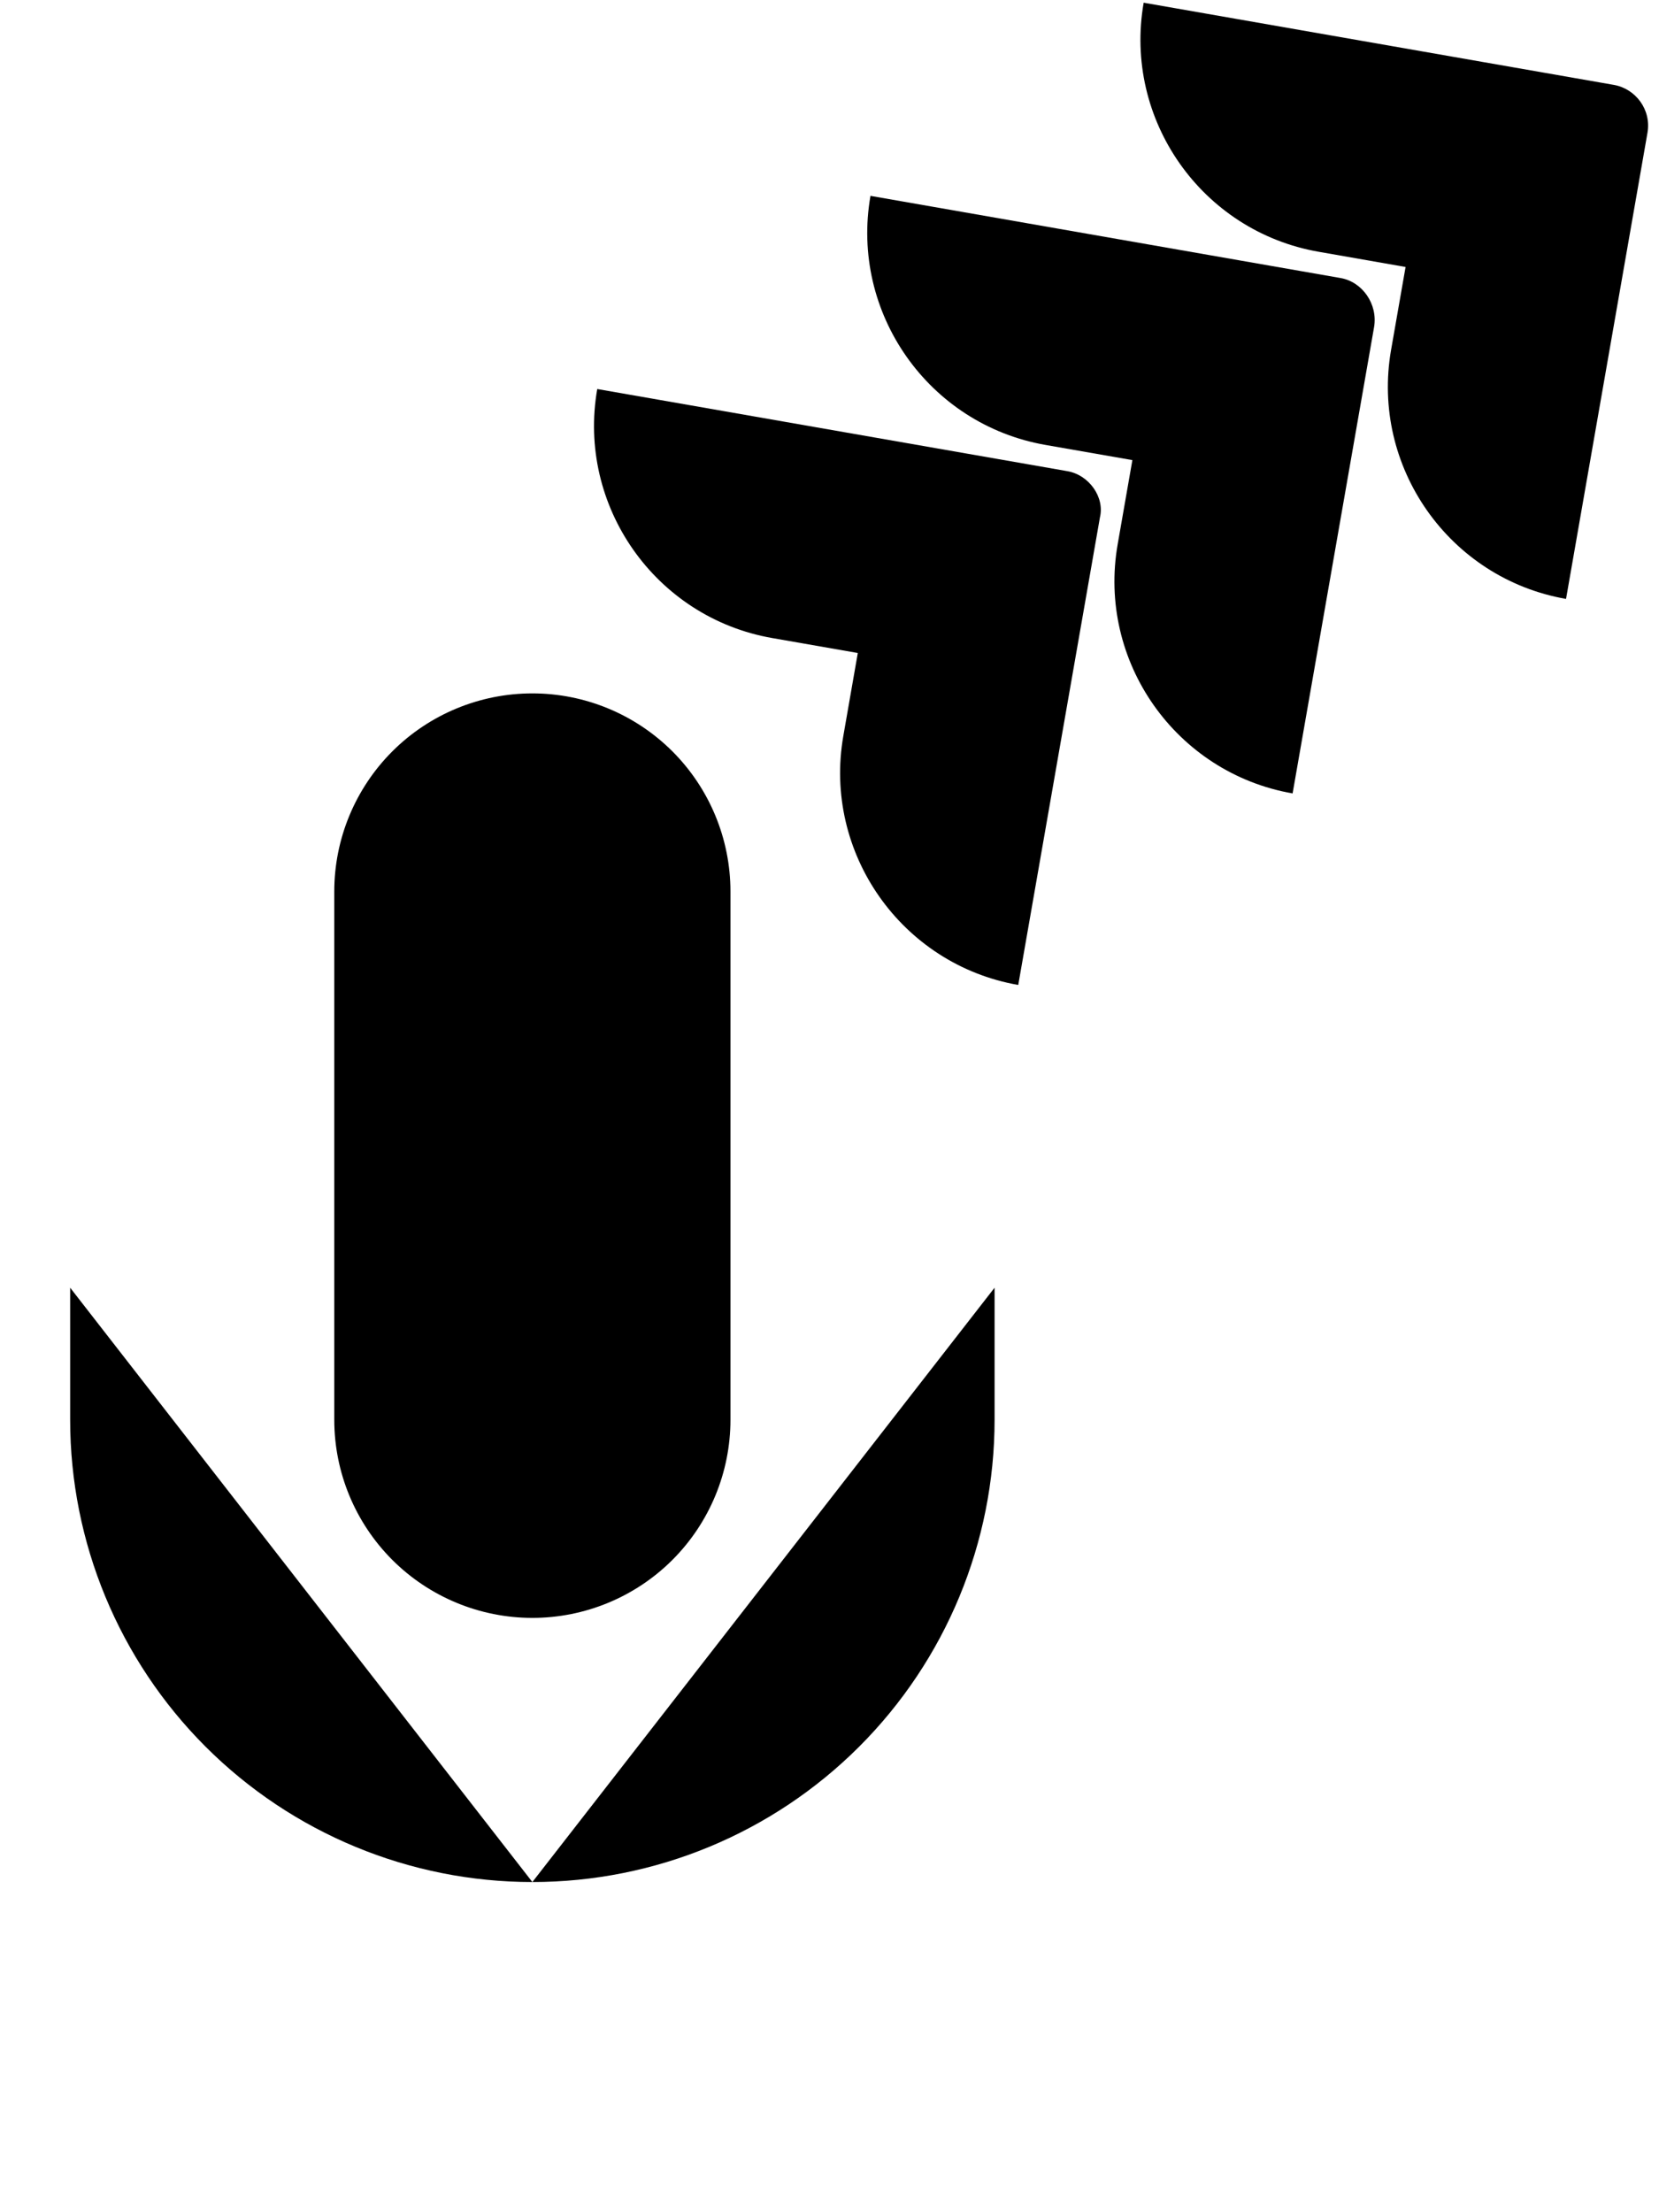 <svg 
width="24" 
height="32" 
viewBox="0 0 50 67" 
className="text-foreground"
>
<path 
  d="M30 39V43C30 46.713 28.525 50.274 25.899 52.9C23.274 55.525 19.713 57 16 57M16 57C12.287 57 8.726 55.525 6.101 52.9C3.475 50.274 2 46.713 2 43V39M16 57V65M8 65H24M16 21C14.409 21 12.883 21.632 11.757 22.757C10.632 23.883 10 25.409 10 27V43C10 44.591 10.632 46.117 11.757 47.243C12.883 48.368 14.409 49 16 49C17.591 49 19.117 48.368 20.243 47.243C21.368 46.117 22 44.591 22 43V27C22 25.409 21.368 23.883 20.243 22.757C19.117 21.632 17.591 21 16 21Z" 
  className="stroke-primary"
  strokeWidth="4" 
  strokeLinecap="round" 
  strokeLinejoin="round"
/>
<path 
  d="M48.757 2.571L34.516 0.082C33.897 3.622 36.275 7.007 39.815 7.625L42.449 8.086L42.01 10.596C41.392 14.136 43.769 17.52 47.309 18.139L49.776 4.021C49.898 3.322 49.416 2.686 48.757 2.571Z" 
  className="fill-primary"
/>
<path 
  d="M40.482 8.421L26.241 5.932C25.622 9.472 28 12.856 31.54 13.475L34.174 13.935L33.728 16.487C33.109 20.027 35.487 23.411 39.027 24.03L41.494 9.912C41.616 9.212 41.14 8.536 40.482 8.421Z" 
  className="fill-primary opacity-80"
/>
<path 
  d="M32.206 14.27L17.965 11.782C17.347 15.321 19.724 18.706 23.264 19.324L25.857 19.777L25.419 22.288C24.8 25.828 27.178 29.212 30.717 29.831L33.191 15.672C33.34 15.062 32.865 14.385 32.206 14.27Z" 
  className="fill-primary opacity-60"
/>
</svg>